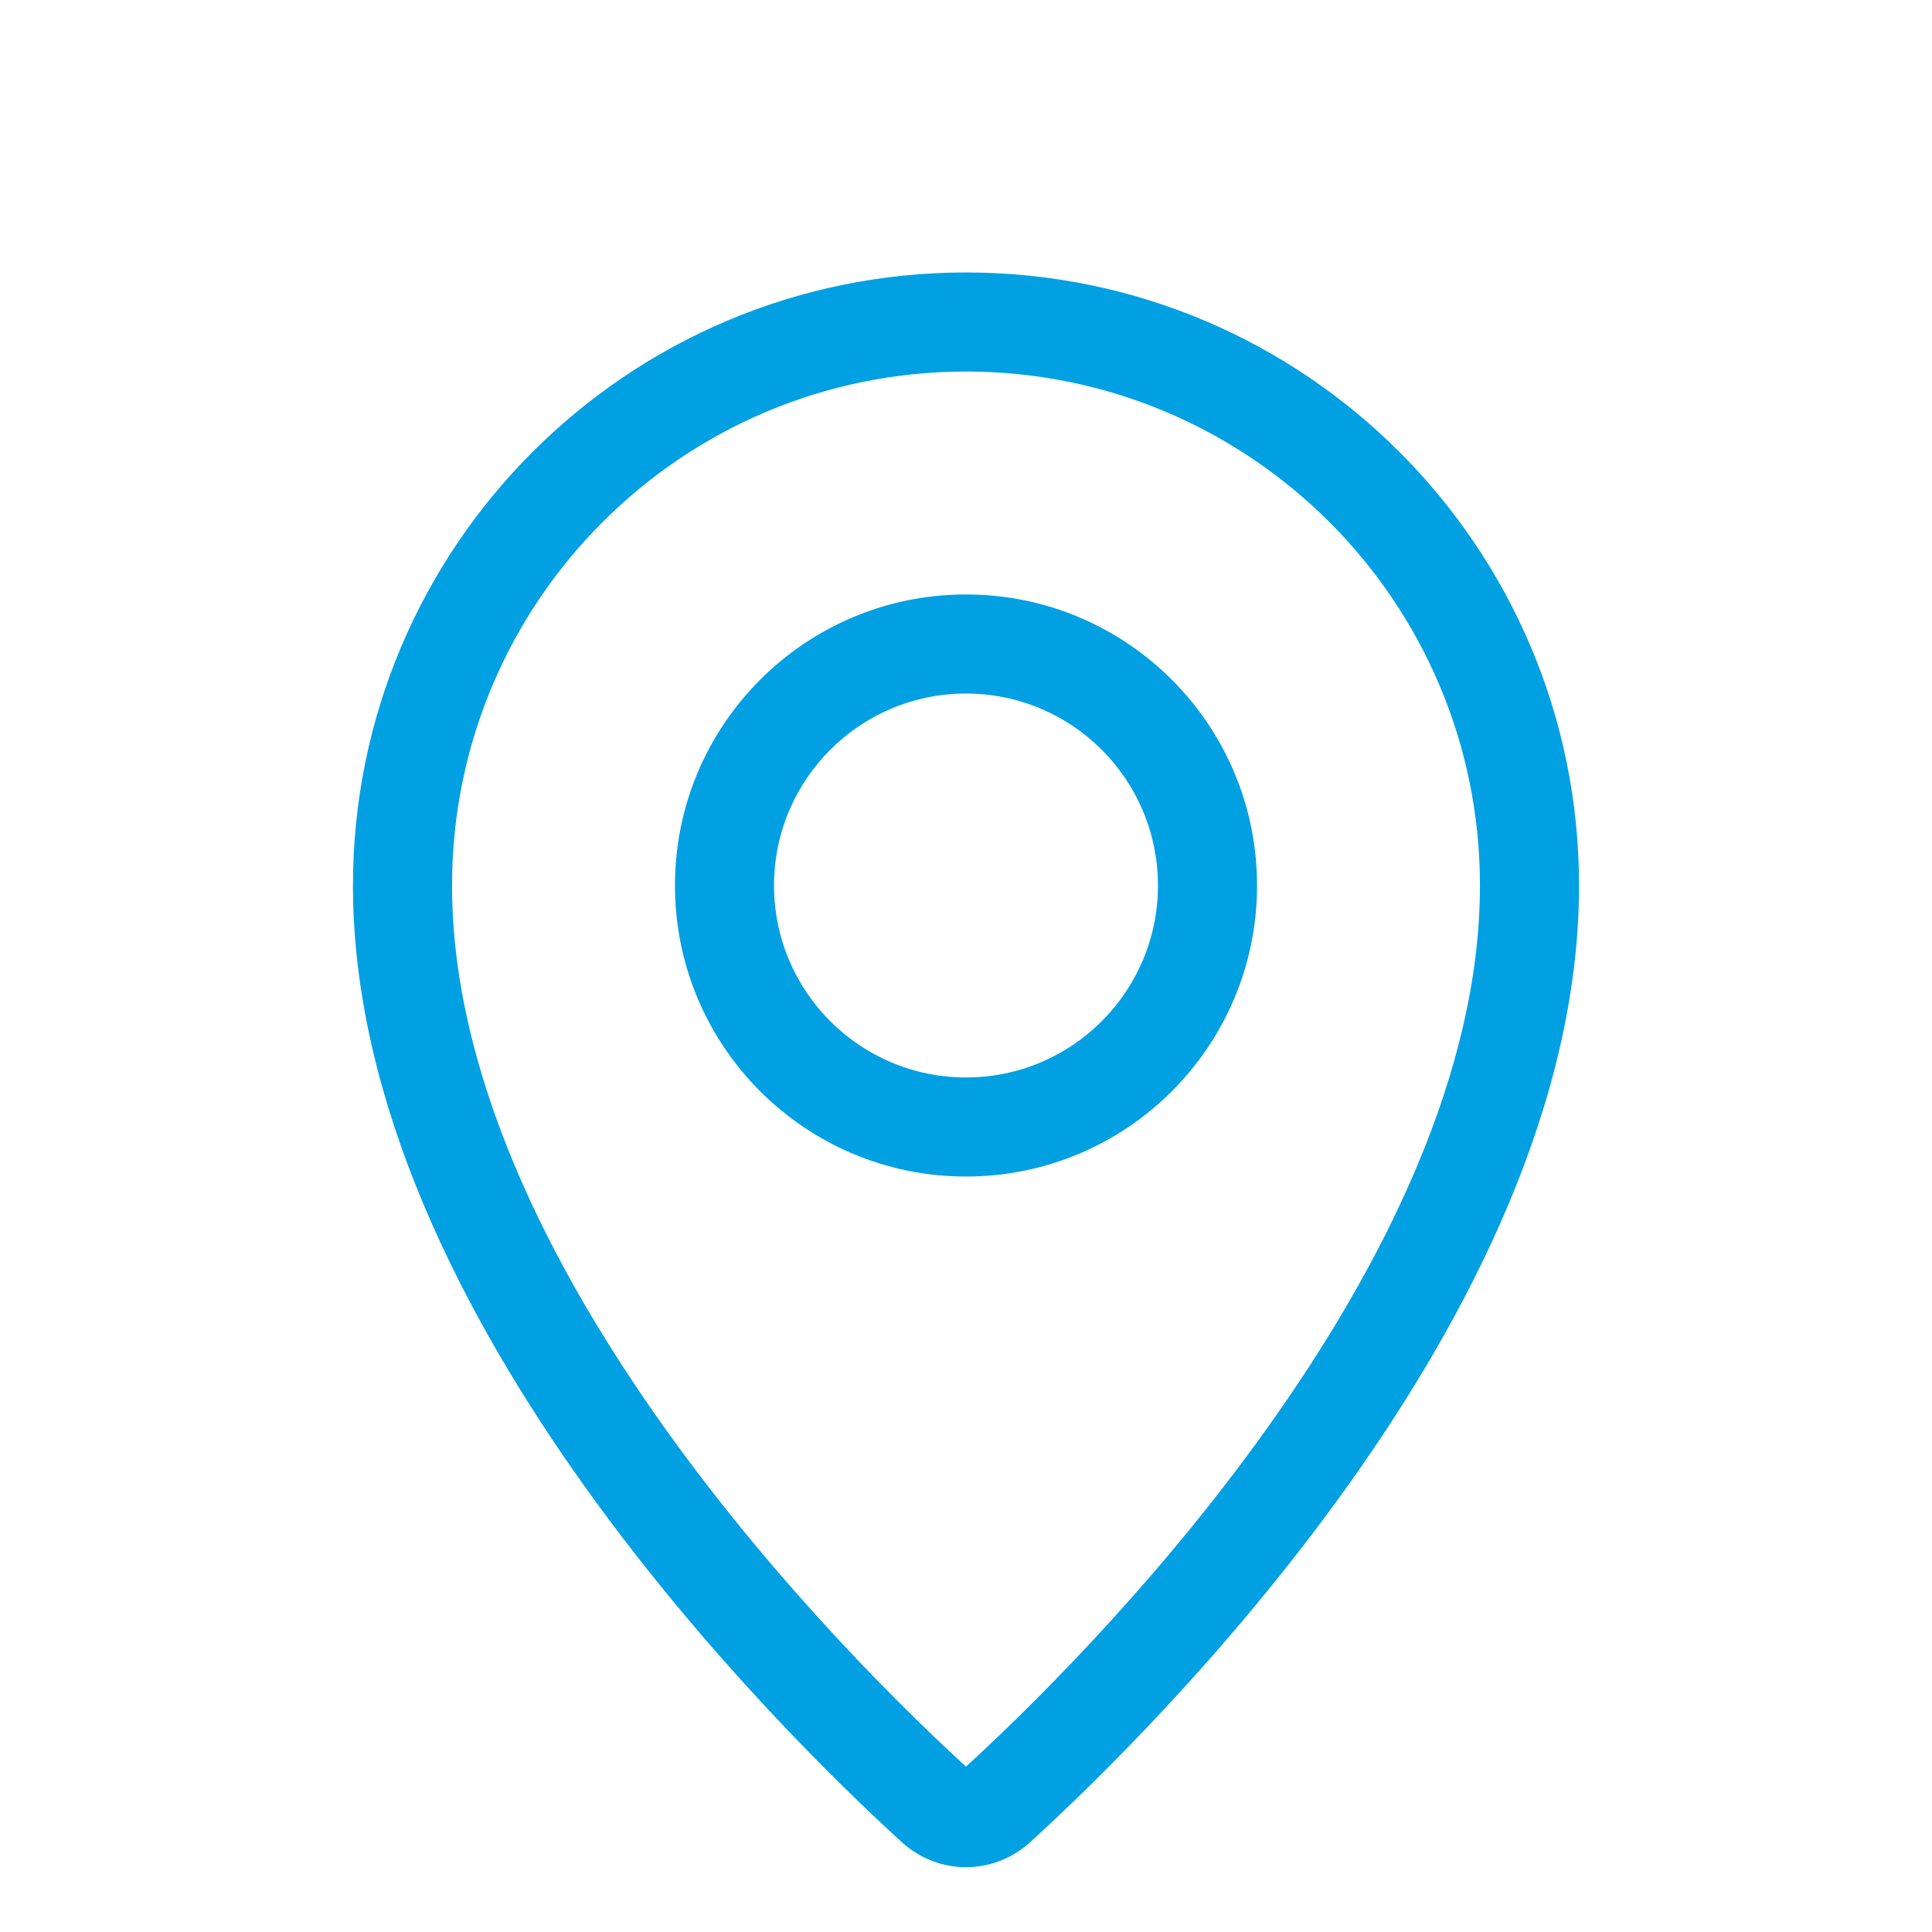 <svg width="39" height="39" viewBox="0 0 39 39" fill="none" xmlns="http://www.w3.org/2000/svg">
<path d="M20.125 36.446L19.45 35.707L19.45 35.707L20.125 36.446ZM18.875 36.446L18.201 37.184L18.201 37.184L18.875 36.446ZM29.875 17.875C29.875 21.649 27.929 25.538 25.578 28.831C23.246 32.1 20.614 34.645 19.45 35.707L20.799 37.184C22.015 36.074 24.759 33.422 27.206 29.993C29.636 26.588 31.875 22.278 31.875 17.875H29.875ZM19.5 7.5C25.23 7.5 29.875 12.145 29.875 17.875H31.875C31.875 11.04 26.334 5.5 19.5 5.5V7.5ZM9.125 17.875C9.125 12.145 13.77 7.5 19.5 7.5V5.5C12.665 5.5 7.125 11.04 7.125 17.875H9.125ZM19.55 35.707C18.386 34.645 15.754 32.1 13.422 28.831C11.071 25.538 9.125 21.649 9.125 17.875H7.125C7.125 22.278 9.364 26.588 11.794 29.993C14.241 33.422 16.985 36.074 18.201 37.184L19.55 35.707ZM19.45 35.707C19.451 35.707 19.456 35.702 19.467 35.698C19.476 35.694 19.488 35.692 19.5 35.692C19.512 35.692 19.524 35.694 19.533 35.698C19.544 35.702 19.549 35.707 19.55 35.707L18.201 37.184C18.943 37.861 20.057 37.861 20.799 37.184L19.45 35.707ZM23.375 17.875C23.375 20.015 21.64 21.75 19.5 21.75V23.75C22.745 23.75 25.375 21.12 25.375 17.875H23.375ZM19.5 14C21.64 14 23.375 15.735 23.375 17.875H25.375C25.375 14.63 22.745 12 19.5 12V14ZM15.625 17.875C15.625 15.735 17.36 14 19.5 14V12C16.255 12 13.625 14.63 13.625 17.875H15.625ZM19.5 21.75C17.36 21.75 15.625 20.015 15.625 17.875H13.625C13.625 21.12 16.255 23.75 19.5 23.75V21.75Z" fill="#00A0E3"/>
</svg>
